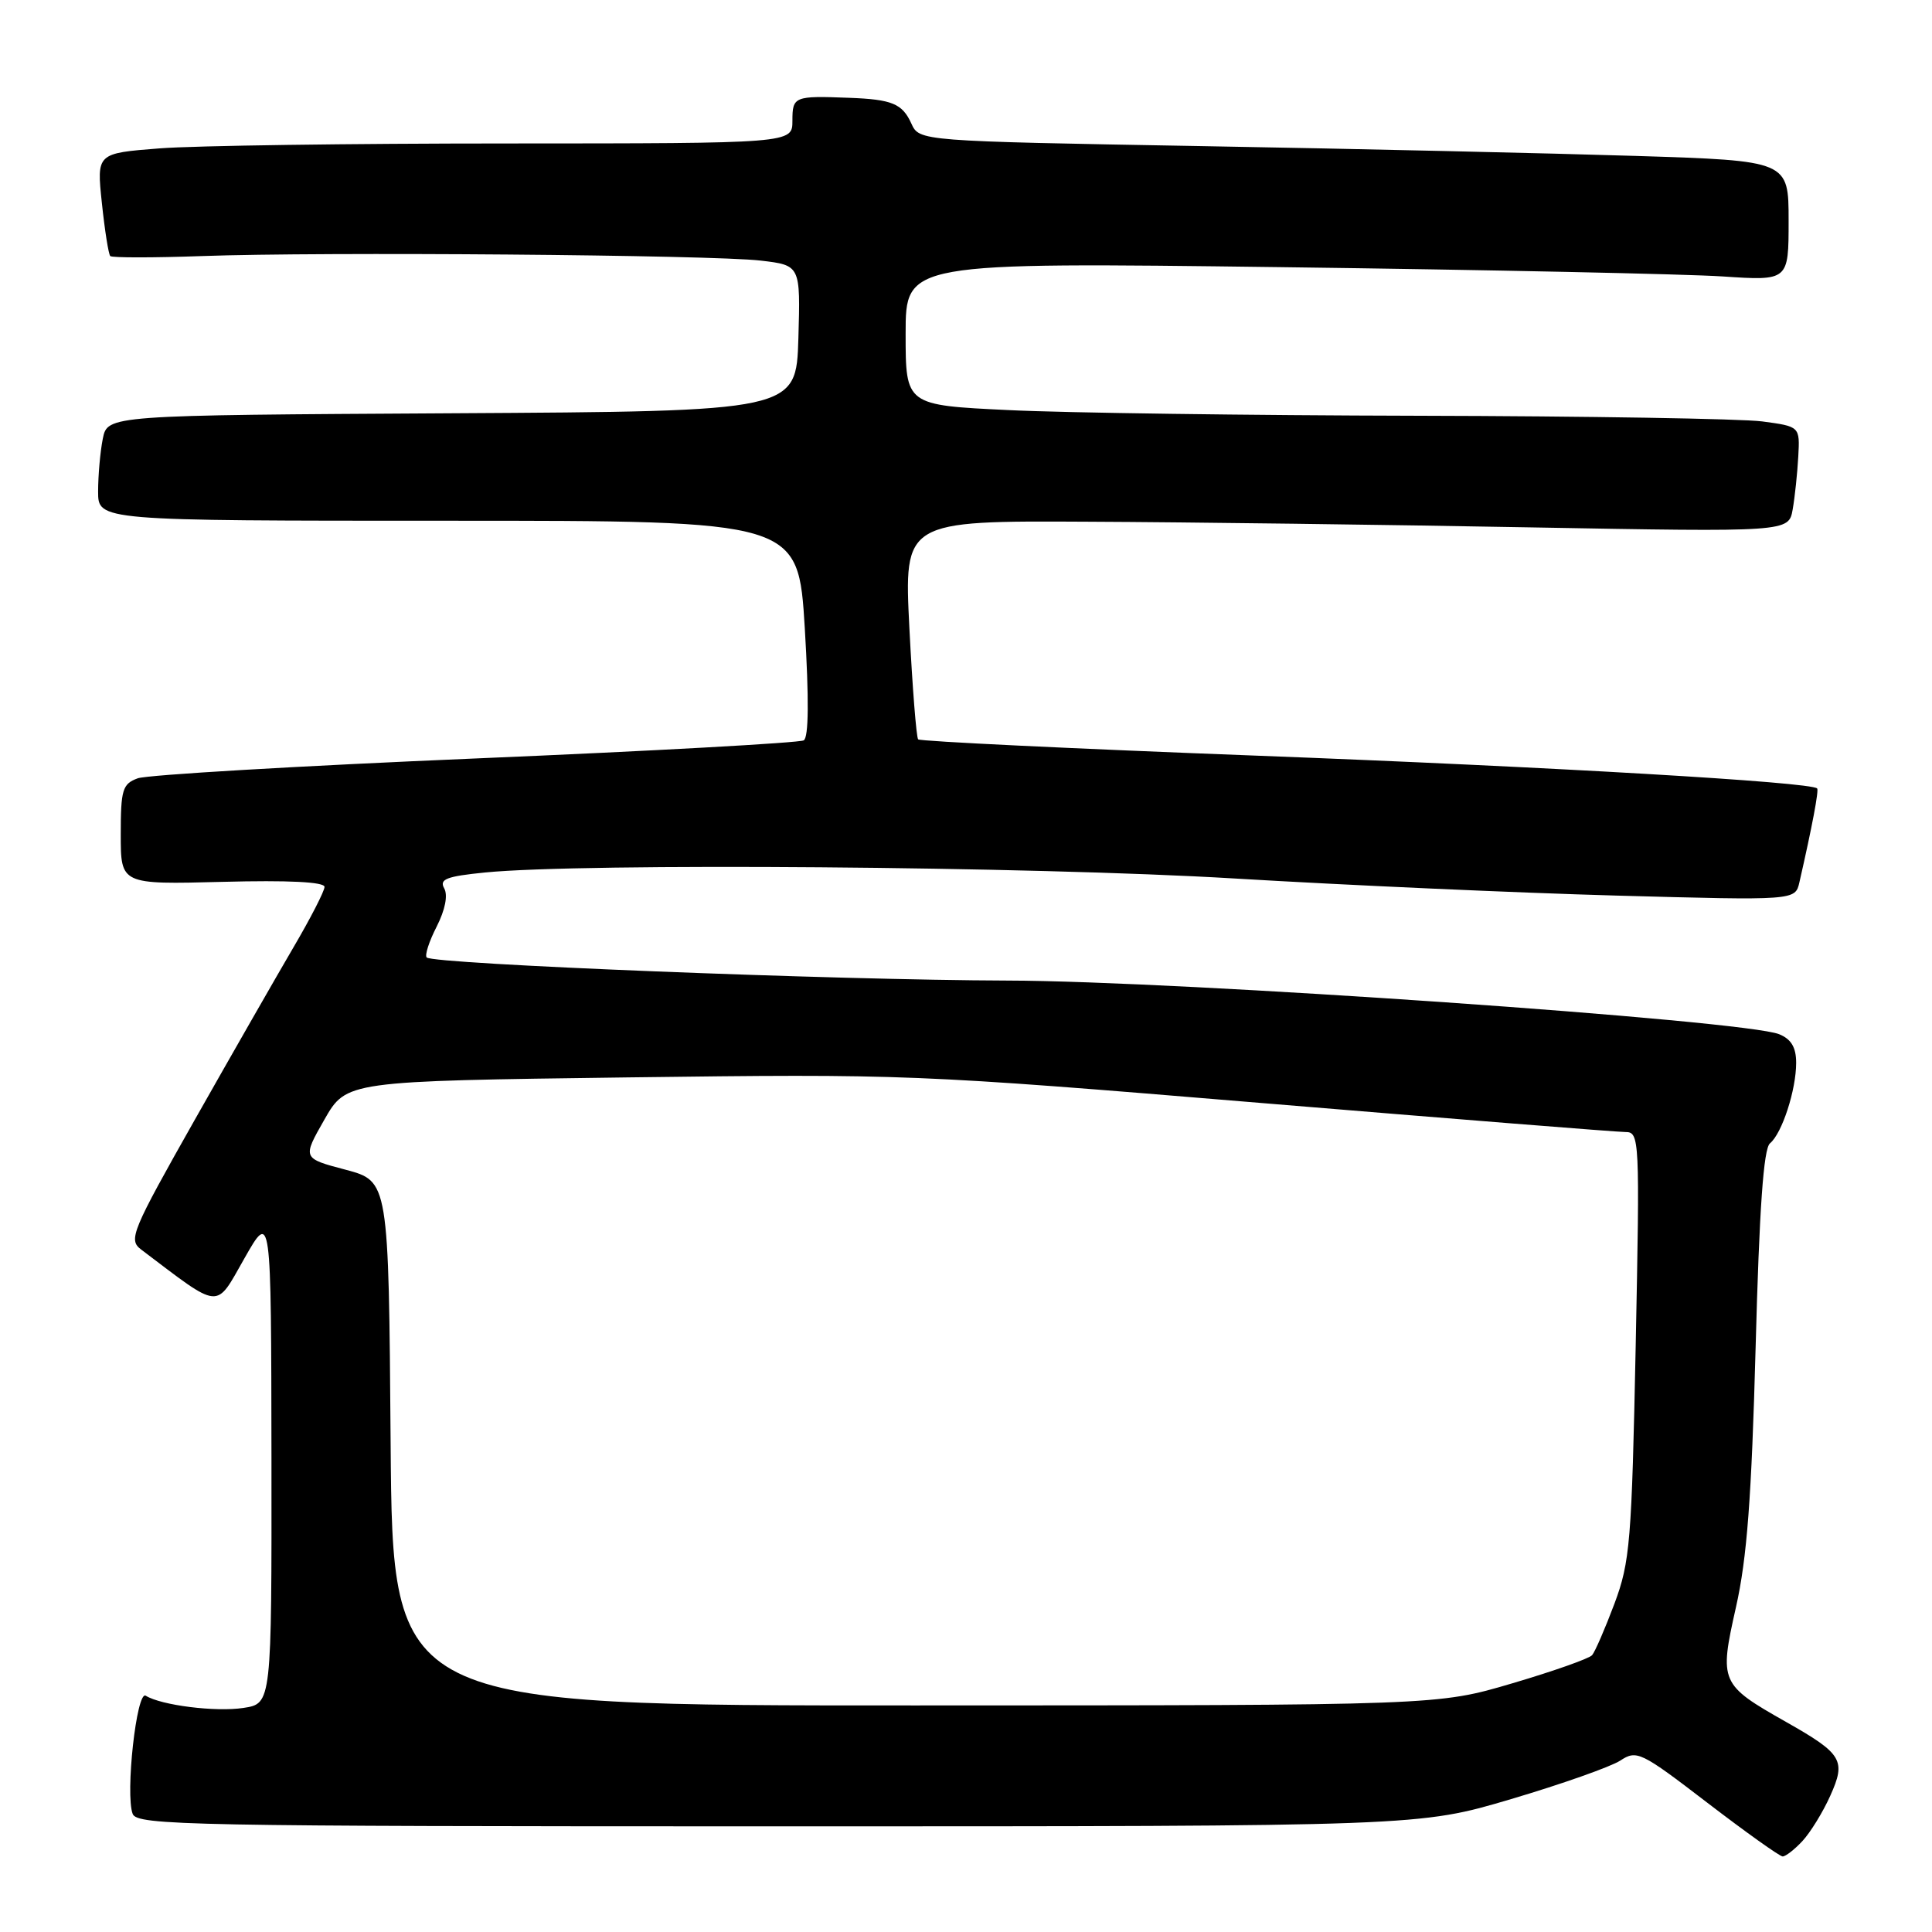 <?xml version="1.0" encoding="UTF-8" standalone="no"?>
<!DOCTYPE svg PUBLIC "-//W3C//DTD SVG 1.1//EN" "http://www.w3.org/Graphics/SVG/1.1/DTD/svg11.dtd" >
<svg xmlns="http://www.w3.org/2000/svg" xmlns:xlink="http://www.w3.org/1999/xlink" version="1.1" viewBox="0 0 256 256">
 <g >
 <path fill="currentColor"
d=" M 238.83 243.95 C 239.88 242.82 241.54 240.13 242.51 237.97 C 244.64 233.25 244.14 232.40 236.67 228.17 C 227.93 223.22 227.79 222.90 230.02 212.98 C 231.49 206.47 232.09 198.46 232.63 178.50 C 233.12 160.11 233.68 152.21 234.53 151.50 C 236.13 150.18 238.00 144.43 238.00 140.83 C 238.00 138.79 237.35 137.69 235.75 137.04 C 231.23 135.19 156.31 129.98 133.50 129.93 C 110.65 129.87 57.43 127.76 56.54 126.87 C 56.26 126.59 56.85 124.75 57.86 122.78 C 58.99 120.55 59.37 118.63 58.86 117.71 C 58.18 116.50 59.15 116.12 64.26 115.61 C 77.19 114.32 136.80 114.80 163.50 116.40 C 178.35 117.29 201.16 118.31 214.19 118.67 C 237.88 119.32 237.88 119.32 238.43 116.91 C 240.12 109.52 241.03 104.70 240.78 104.47 C 239.88 103.62 205.66 101.62 166.80 100.14 C 142.22 99.21 121.91 98.23 121.66 97.97 C 121.42 97.71 120.90 91.09 120.50 83.25 C 119.78 69.00 119.78 69.00 144.14 69.13 C 157.54 69.19 183.91 69.53 202.75 69.88 C 237.01 70.50 237.01 70.50 237.54 67.50 C 237.83 65.85 238.16 62.70 238.28 60.51 C 238.50 56.51 238.50 56.51 233.50 55.84 C 230.75 55.48 210.23 55.14 187.91 55.09 C 165.58 55.04 141.17 54.71 133.66 54.34 C 120.00 53.69 120.00 53.69 120.00 44.23 C 120.00 34.76 120.00 34.76 169.75 35.40 C 197.11 35.75 223.44 36.31 228.25 36.63 C 237.00 37.21 237.00 37.21 237.00 29.25 C 237.00 21.30 237.00 21.30 216.75 20.66 C 205.61 20.31 179.70 19.72 159.16 19.36 C 121.82 18.70 121.82 18.70 120.76 16.37 C 119.56 13.73 118.20 13.17 112.50 12.96 C 105.23 12.68 105.00 12.78 105.00 16.00 C 105.00 19.00 105.00 19.00 67.25 19.01 C 46.49 19.01 25.74 19.30 21.15 19.66 C 12.80 20.31 12.80 20.31 13.50 26.91 C 13.88 30.53 14.38 33.69 14.61 33.93 C 14.84 34.16 20.30 34.16 26.76 33.93 C 42.71 33.35 94.25 33.77 100.79 34.53 C 106.07 35.15 106.07 35.15 105.79 44.83 C 105.50 54.50 105.50 54.50 59.87 54.76 C 14.25 55.02 14.25 55.02 13.62 58.14 C 13.28 59.85 13.00 62.99 13.00 65.13 C 13.00 69.00 13.00 69.00 59.39 69.00 C 105.77 69.00 105.77 69.00 106.64 83.25 C 107.20 92.61 107.16 97.71 106.50 98.10 C 105.95 98.43 86.38 99.52 63.00 100.50 C 39.62 101.49 19.49 102.67 18.25 103.13 C 16.23 103.87 16.00 104.62 16.00 110.57 C 16.00 117.20 16.00 117.20 29.50 116.85 C 38.20 116.62 43.00 116.86 43.00 117.52 C 43.00 118.07 41.15 121.67 38.89 125.52 C 36.64 129.36 30.76 139.63 25.83 148.34 C 17.43 163.19 16.99 164.27 18.69 165.56 C 29.40 173.66 28.49 173.58 32.38 166.75 C 35.93 160.50 35.93 160.50 35.97 193.12 C 36.00 225.74 36.00 225.74 32.25 226.31 C 28.58 226.87 21.37 225.97 19.31 224.69 C 18.10 223.95 16.58 237.74 17.58 240.35 C 18.16 241.87 25.06 242.00 103.13 242.00 C 188.05 242.00 188.05 242.00 200.22 238.39 C 206.91 236.41 213.42 234.11 214.69 233.29 C 216.88 231.85 217.40 232.10 226.24 238.88 C 231.33 242.78 235.82 245.98 236.21 245.99 C 236.60 245.99 237.78 245.08 238.83 243.95 Z  M 51.76 191.26 C 51.50 156.51 51.50 156.51 45.78 154.99 C 40.06 153.48 40.06 153.48 42.98 148.36 C 45.90 143.25 45.90 143.25 83.20 142.76 C 119.91 142.29 121.23 142.34 166.98 146.14 C 192.54 148.26 214.32 150.00 215.38 150.00 C 217.25 150.00 217.29 150.83 216.74 178.25 C 216.21 204.32 215.99 206.96 213.92 212.50 C 212.68 215.80 211.35 218.87 210.96 219.32 C 210.57 219.77 205.81 221.45 200.38 223.05 C 190.50 225.97 190.50 225.97 121.26 225.98 C 52.03 226.00 52.03 226.00 51.76 191.26 Z "/>
</g>
</svg>